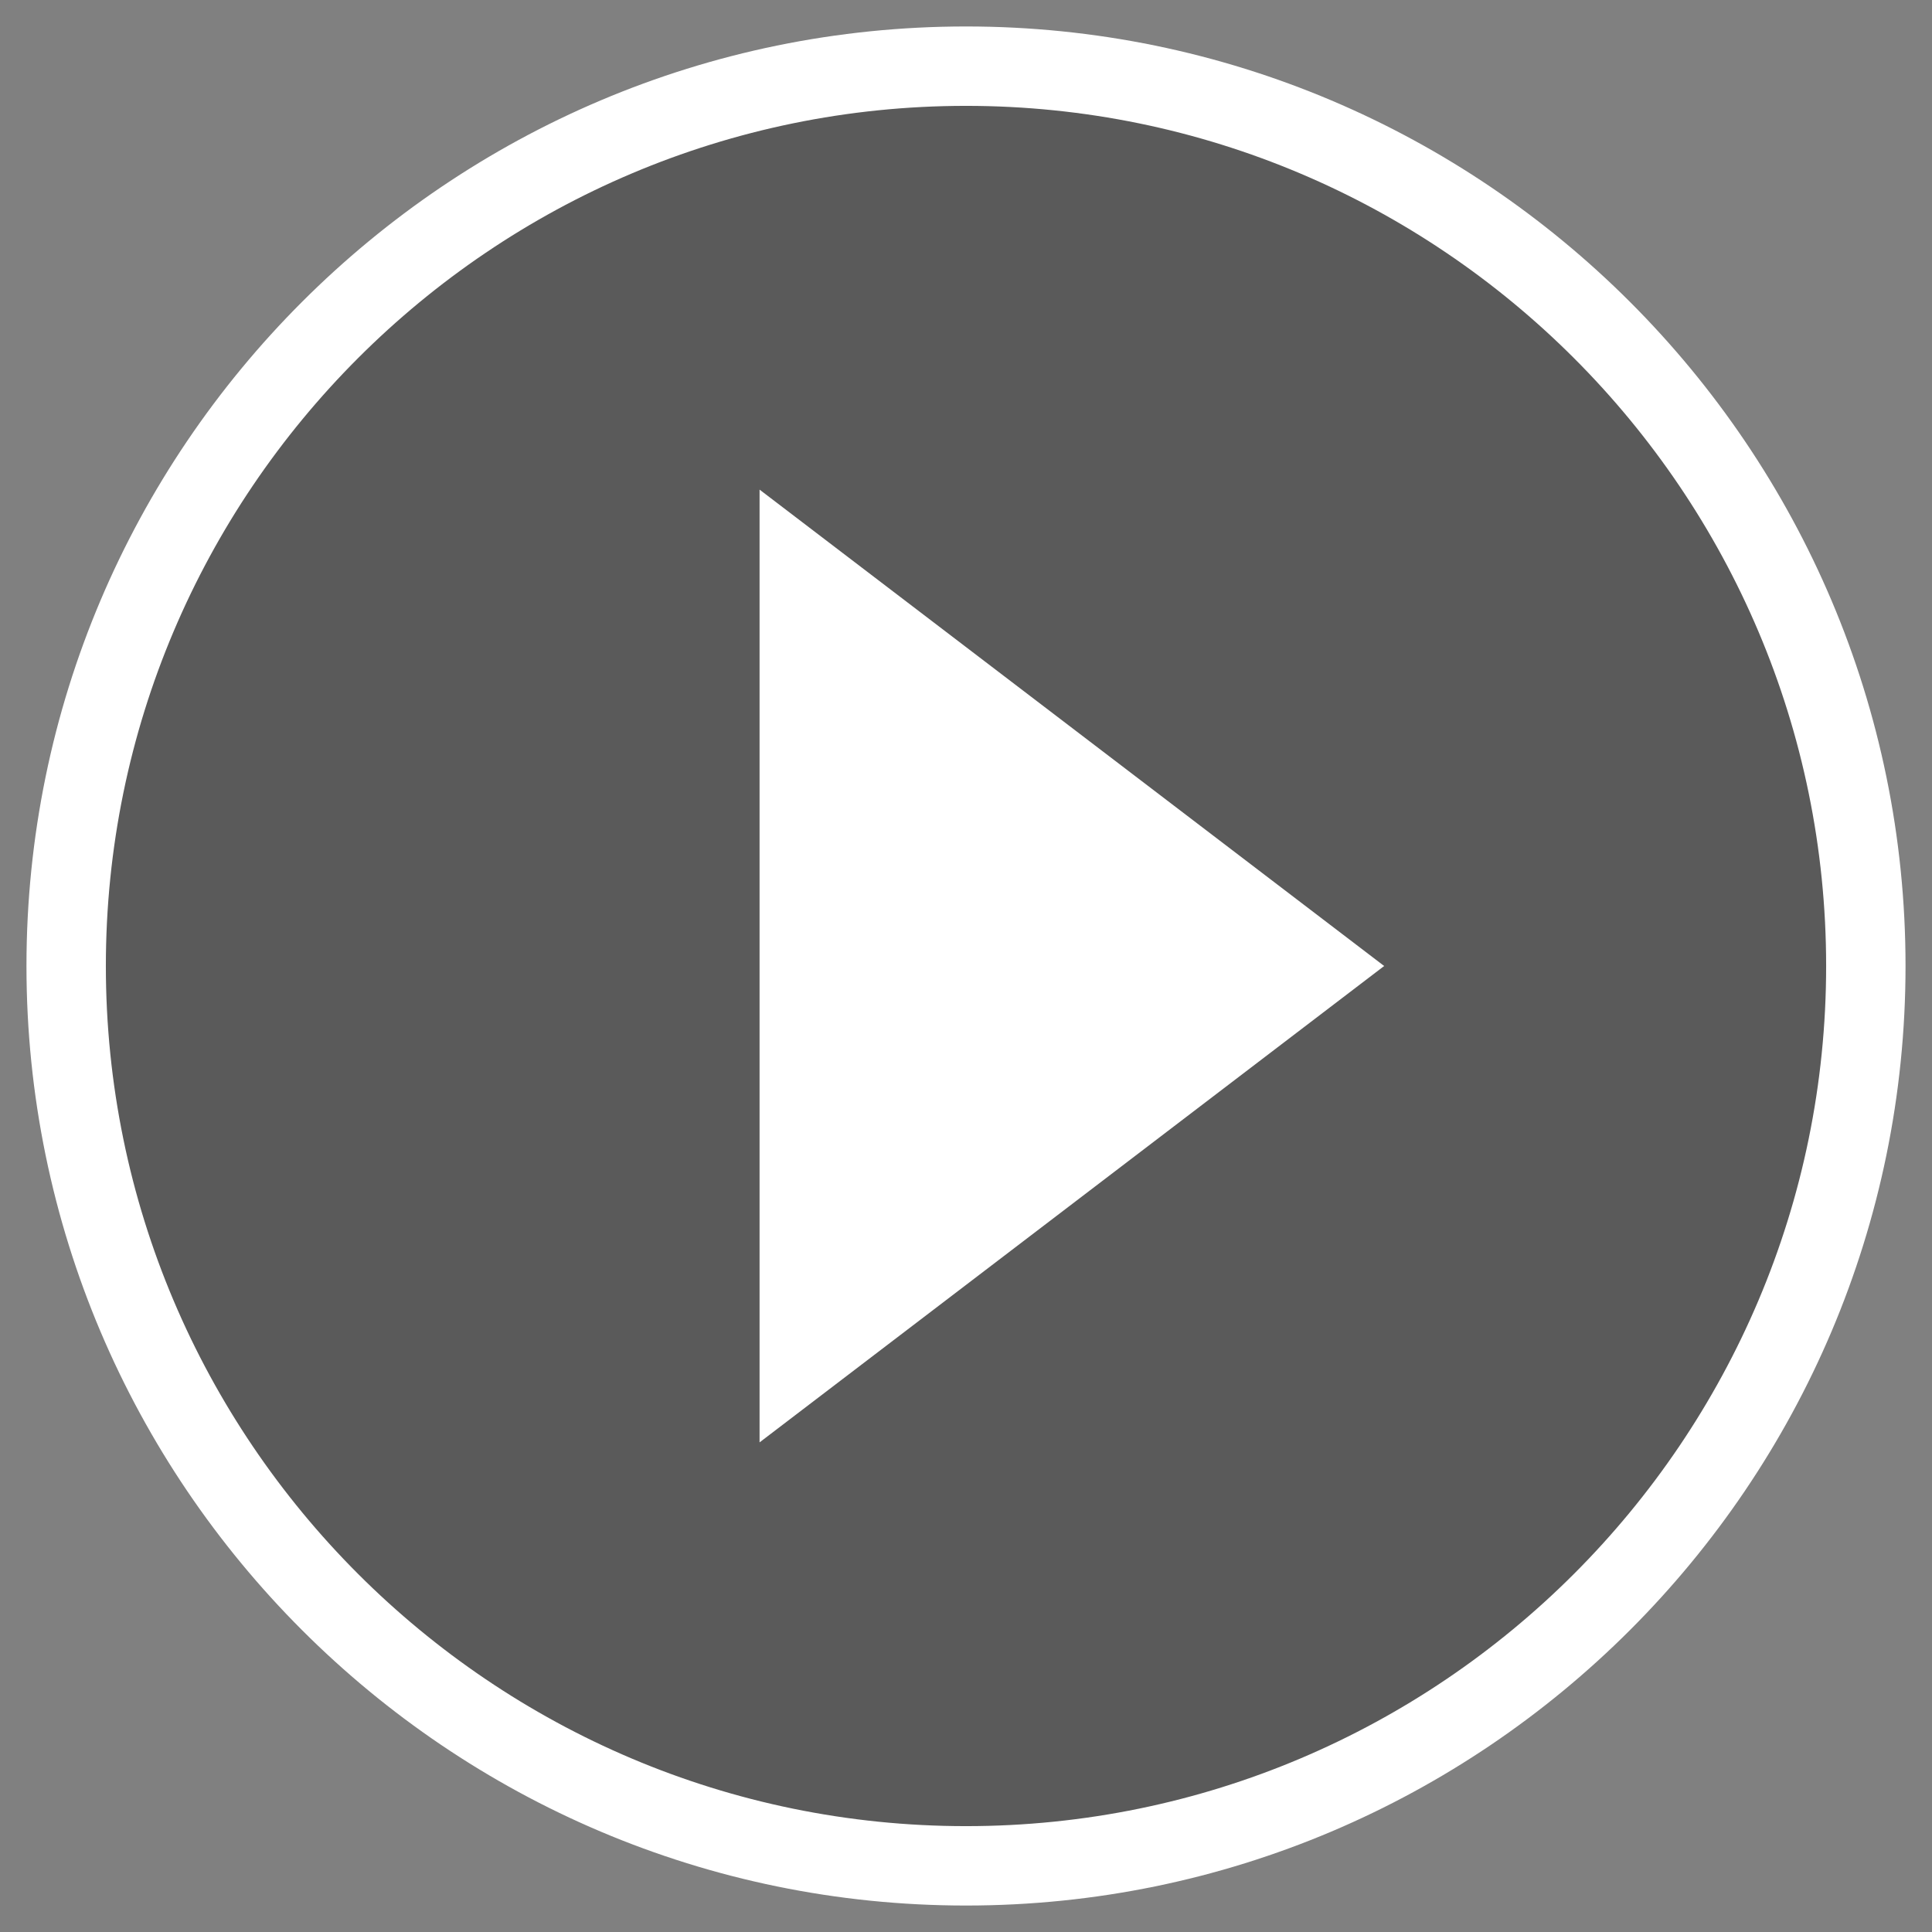 <?xml version="1.0" encoding="utf-8"?>
<!-- Generator: Adobe Illustrator 14.0.0, SVG Export Plug-In . SVG Version: 6.00 Build 43363)  -->
<!DOCTYPE svg PUBLIC "-//W3C//DTD SVG 1.1//EN" "http://www.w3.org/Graphics/SVG/1.1/DTD/svg11.dtd">
<svg version="1.1" id="Calque_1" xmlns="http://www.w3.org/2000/svg" xmlns:xlink="http://www.w3.org/1999/xlink" x="0px" y="0px"
	 width="73px" height="73px" viewBox="0 0 73 73" enable-background="new 0 0 73 73" xml:space="preserve">
<rect x="0" y="0" width="73" height="73" fill="#808080" stroke="none"/>
<circle opacity="0.3" cx="36.5" cy="36.5" r="34"/>
<path fill="#FFFFFF" d="M36.5,72C16.925,72,1,56.075,1,36.5C1,16.925,16.925,1,36.5,1C56.075,1,72,16.925,72,36.5
	C72,56.075,56.075,72,36.5,72L36.5,72z M36.5,4C18.58,4,4,18.58,4,36.5C4,54.421,18.58,69,36.5,69C54.421,69,69,54.421,69,36.5
	C69,18.58,54.421,4,36.5,4L36.5,4z"/>
<polygon fill="#FFFFFF" points="28.7,54.5 28.7,18.5 52.3,36.5 "/>
</svg>
